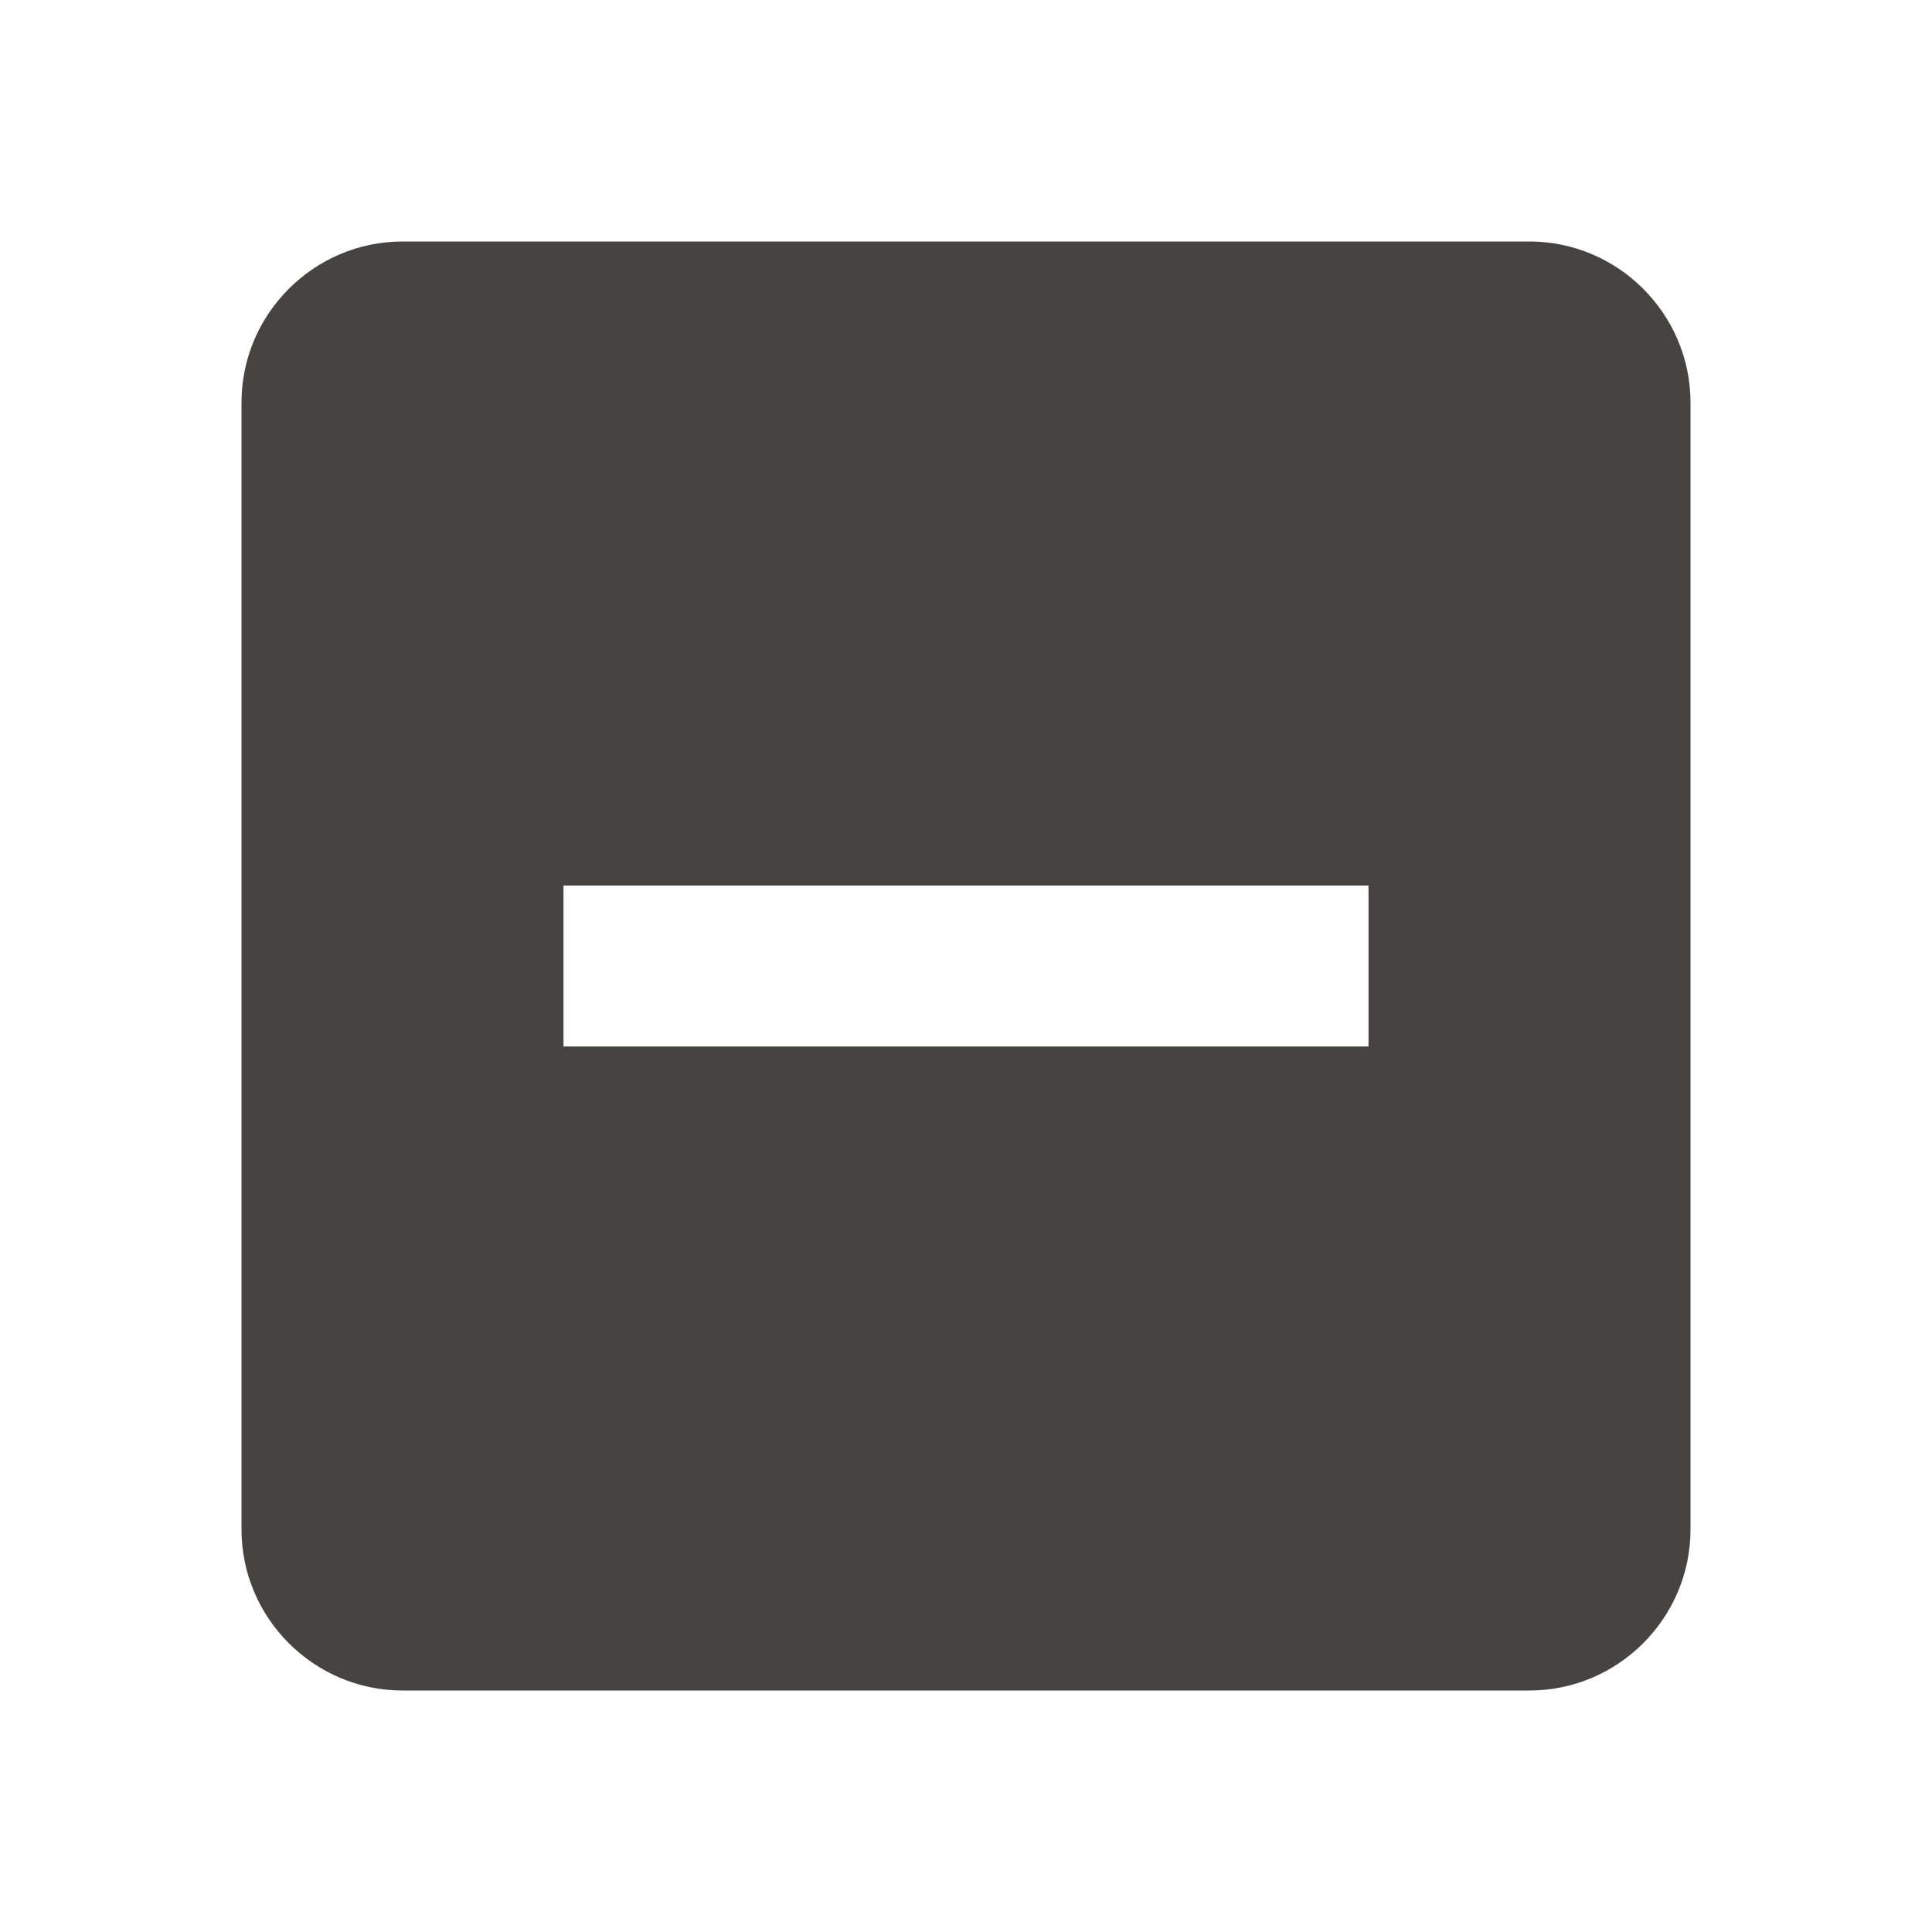 <svg width="32" height="32" viewBox="0 0 32 32" fill="none" xmlns="http://www.w3.org/2000/svg">
  <g id="f50bc596840ad6981bf68637638d75fe">
    <g id="3b88713d226394518b39eca6d1fb3d27">
      <path id="628bbab3fbd27d47dd8c9bb436d8afd8" d="M25.333 4H6.667C5.2 4 4 5.2 4 6.667V25.333C4 26.8 5.2 28 6.667 28H25.333C26.8 28 28 26.8 28 25.333V6.667C28 5.2 26.8 4 25.333 4ZM22.667 17.333H9.333V14.667H22.667V17.333Z" fill="#464343"></path>
    </g>
  </g>
</svg>